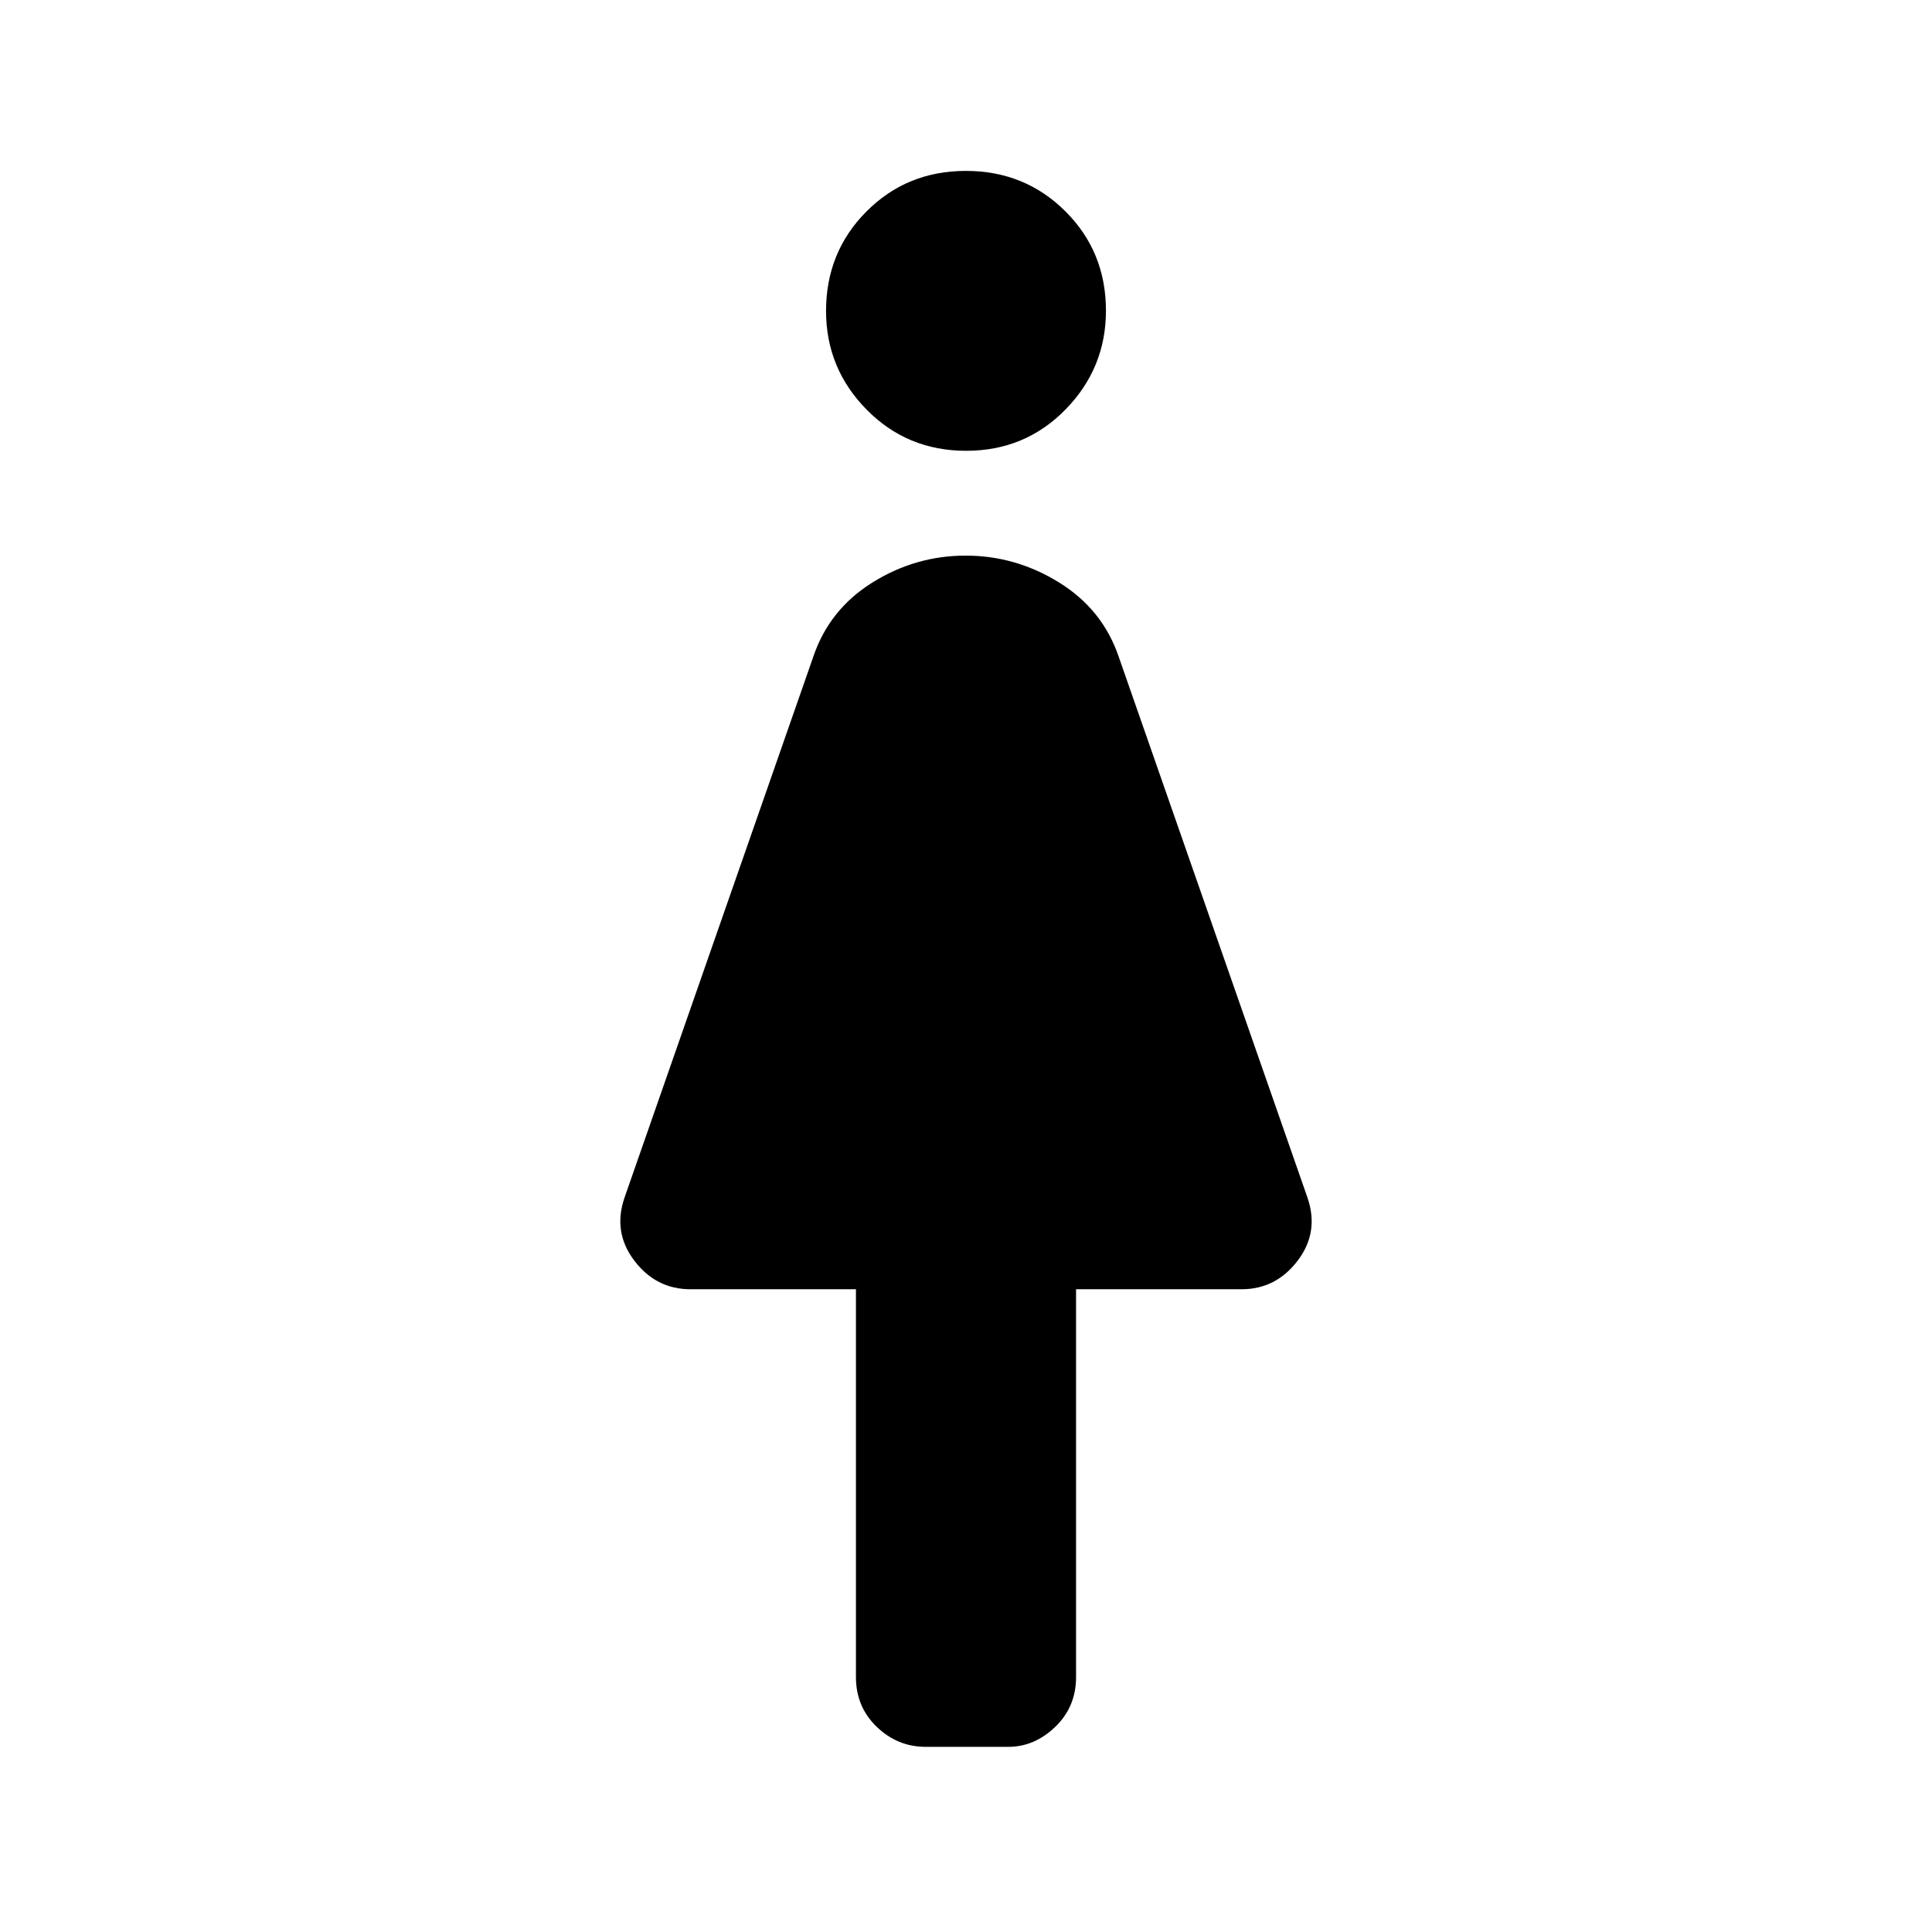 <svg xmlns="http://www.w3.org/2000/svg" height="48" viewBox="0 -960 960 960" width="48"><path d="M425.31-126.69v-192.69h-82.23q-17.13 0-27.91-14.24-10.79-14.23-4.79-31.46l93.77-268.69q7.96-23.45 29.37-36.8 21.4-13.35 46.29-13.35 24.88 0 46.44 13.35 21.57 13.35 29.6 36.8l93.77 268.69q6 17.23-4.79 31.46-10.78 14.24-27.91 14.24h-82.23v192.69q0 14.79-10.33 24.74Q514.02-92 501-92h-41q-14.02 0-24.36-9.95-10.33-9.95-10.33-24.74ZM480.08-736q-29.31 0-49.46-20.46-20.16-20.46-20.16-49 0-29.31 20.08-49.46 20.07-20.16 49.38-20.16 29.31 0 49.46 20.08 20.16 20.07 20.16 49.38 0 28.54-20.08 49.08Q509.39-736 480.08-736Z"/></svg>